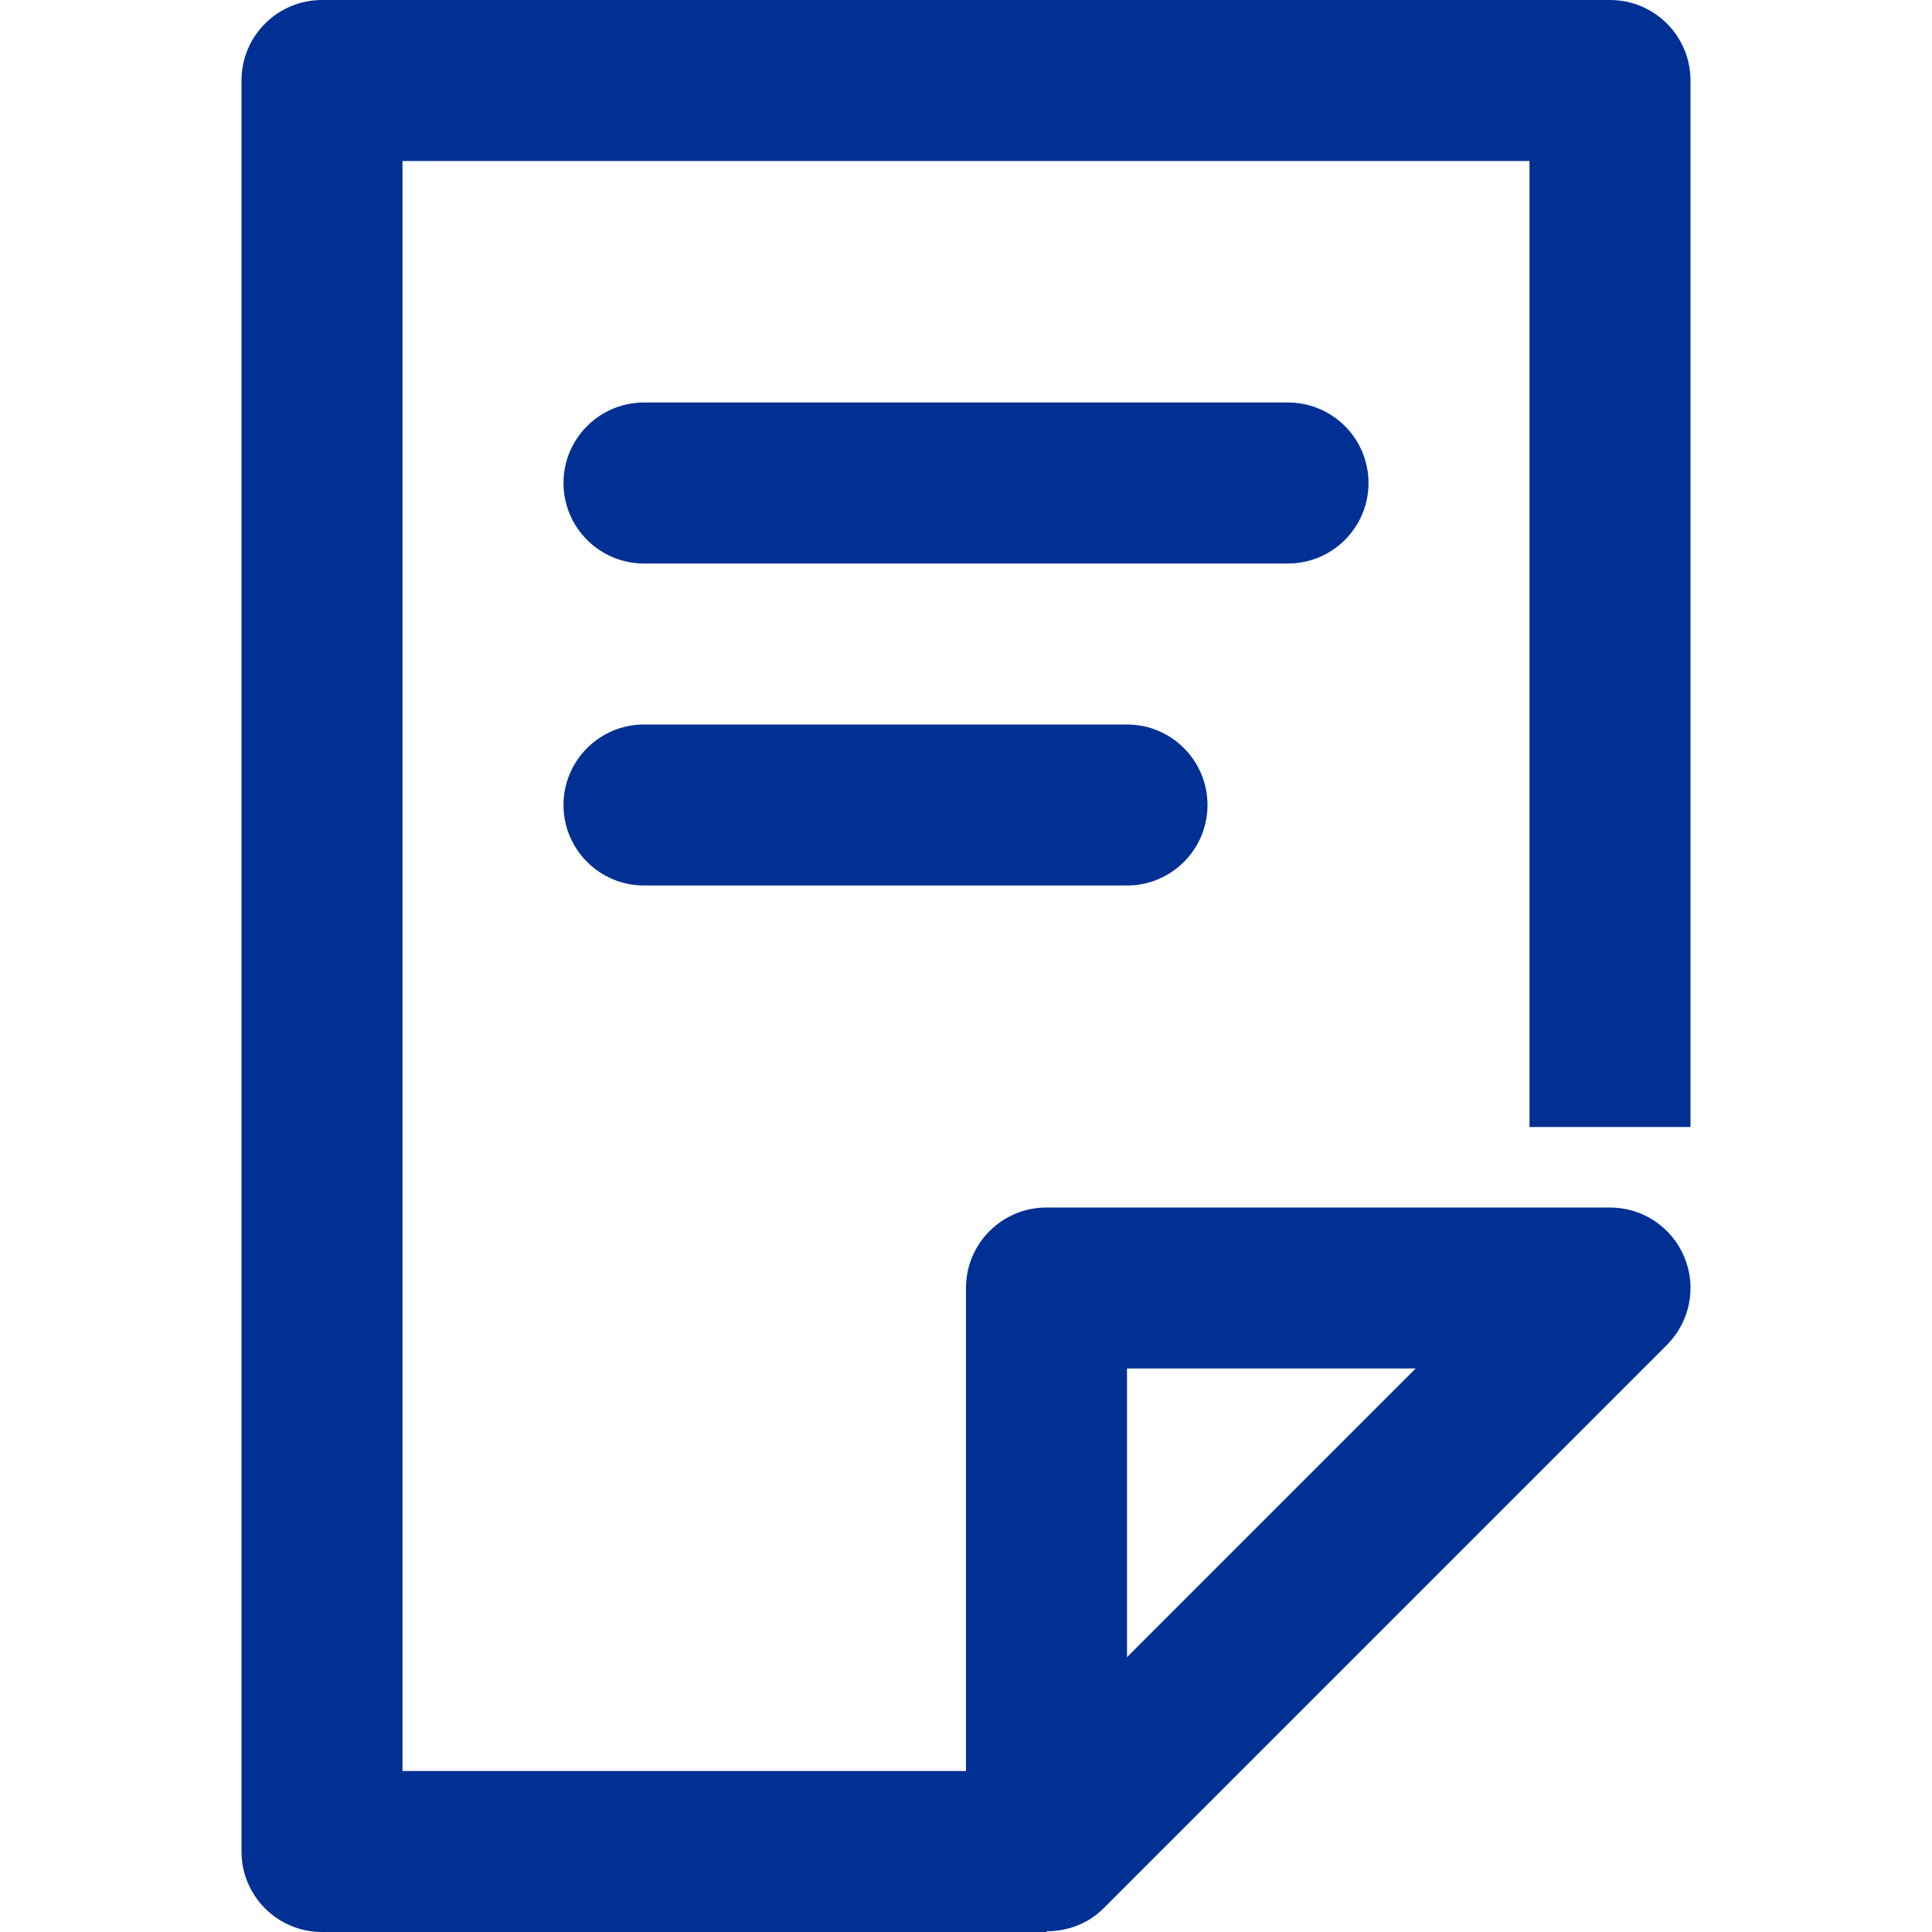 <?xml version="1.0" encoding="UTF-8"?>
<svg width="24px" height="24px" viewBox="0 0 24 24" version="1.1" xmlns="http://www.w3.org/2000/svg" xmlns:xlink="http://www.w3.org/1999/xlink">
    <!-- Generator: Sketch 54.1 (76490) - https://sketchapp.com -->
    <title>Icons/icn-pages</title>
    <desc>Created with Sketch.</desc>
    <g id="Icons/icn-pages" stroke="none" stroke-width="1" fill="none" fill-rule="evenodd">
        <path d="M19,14 L19,2 L5,2 L5,22 L12,22 L12,16 C12,15.447 12.448,15 13,15 L20,15 C20.404,15 20.769,15.243 20.924,15.617 C21.079,15.991 20.993,16.421 20.707,16.707 L13.707,23.707 C13.516,23.899 13.26,23.991 13,23.991 L13,24 L4,24 C3.448,24 3,23.553 3,23 L3,1 C3,0.447 3.448,0 4,0 L20,0 C20.552,0 21,0.447 21,1 L21,14 L19,14 Z M14,20.586 L17.586,17 L14,17 L14,20.586 Z M8,5 L16,5 C16.552,5 17,5.448 17,6 C17,6.552 16.552,7 16,7 L8,7 C7.448,7 7,6.552 7,6 C7,5.448 7.448,5 8,5 Z M8,9 L14,9 C14.552,9 15,9.448 15,10 C15,10.552 14.552,11 14,11 L8,11 C7.448,11 7,10.552 7,10 C7,9.448 7.448,9 8,9 Z" id="Fill-1" fill="#003094"></path>
    </g>
</svg>